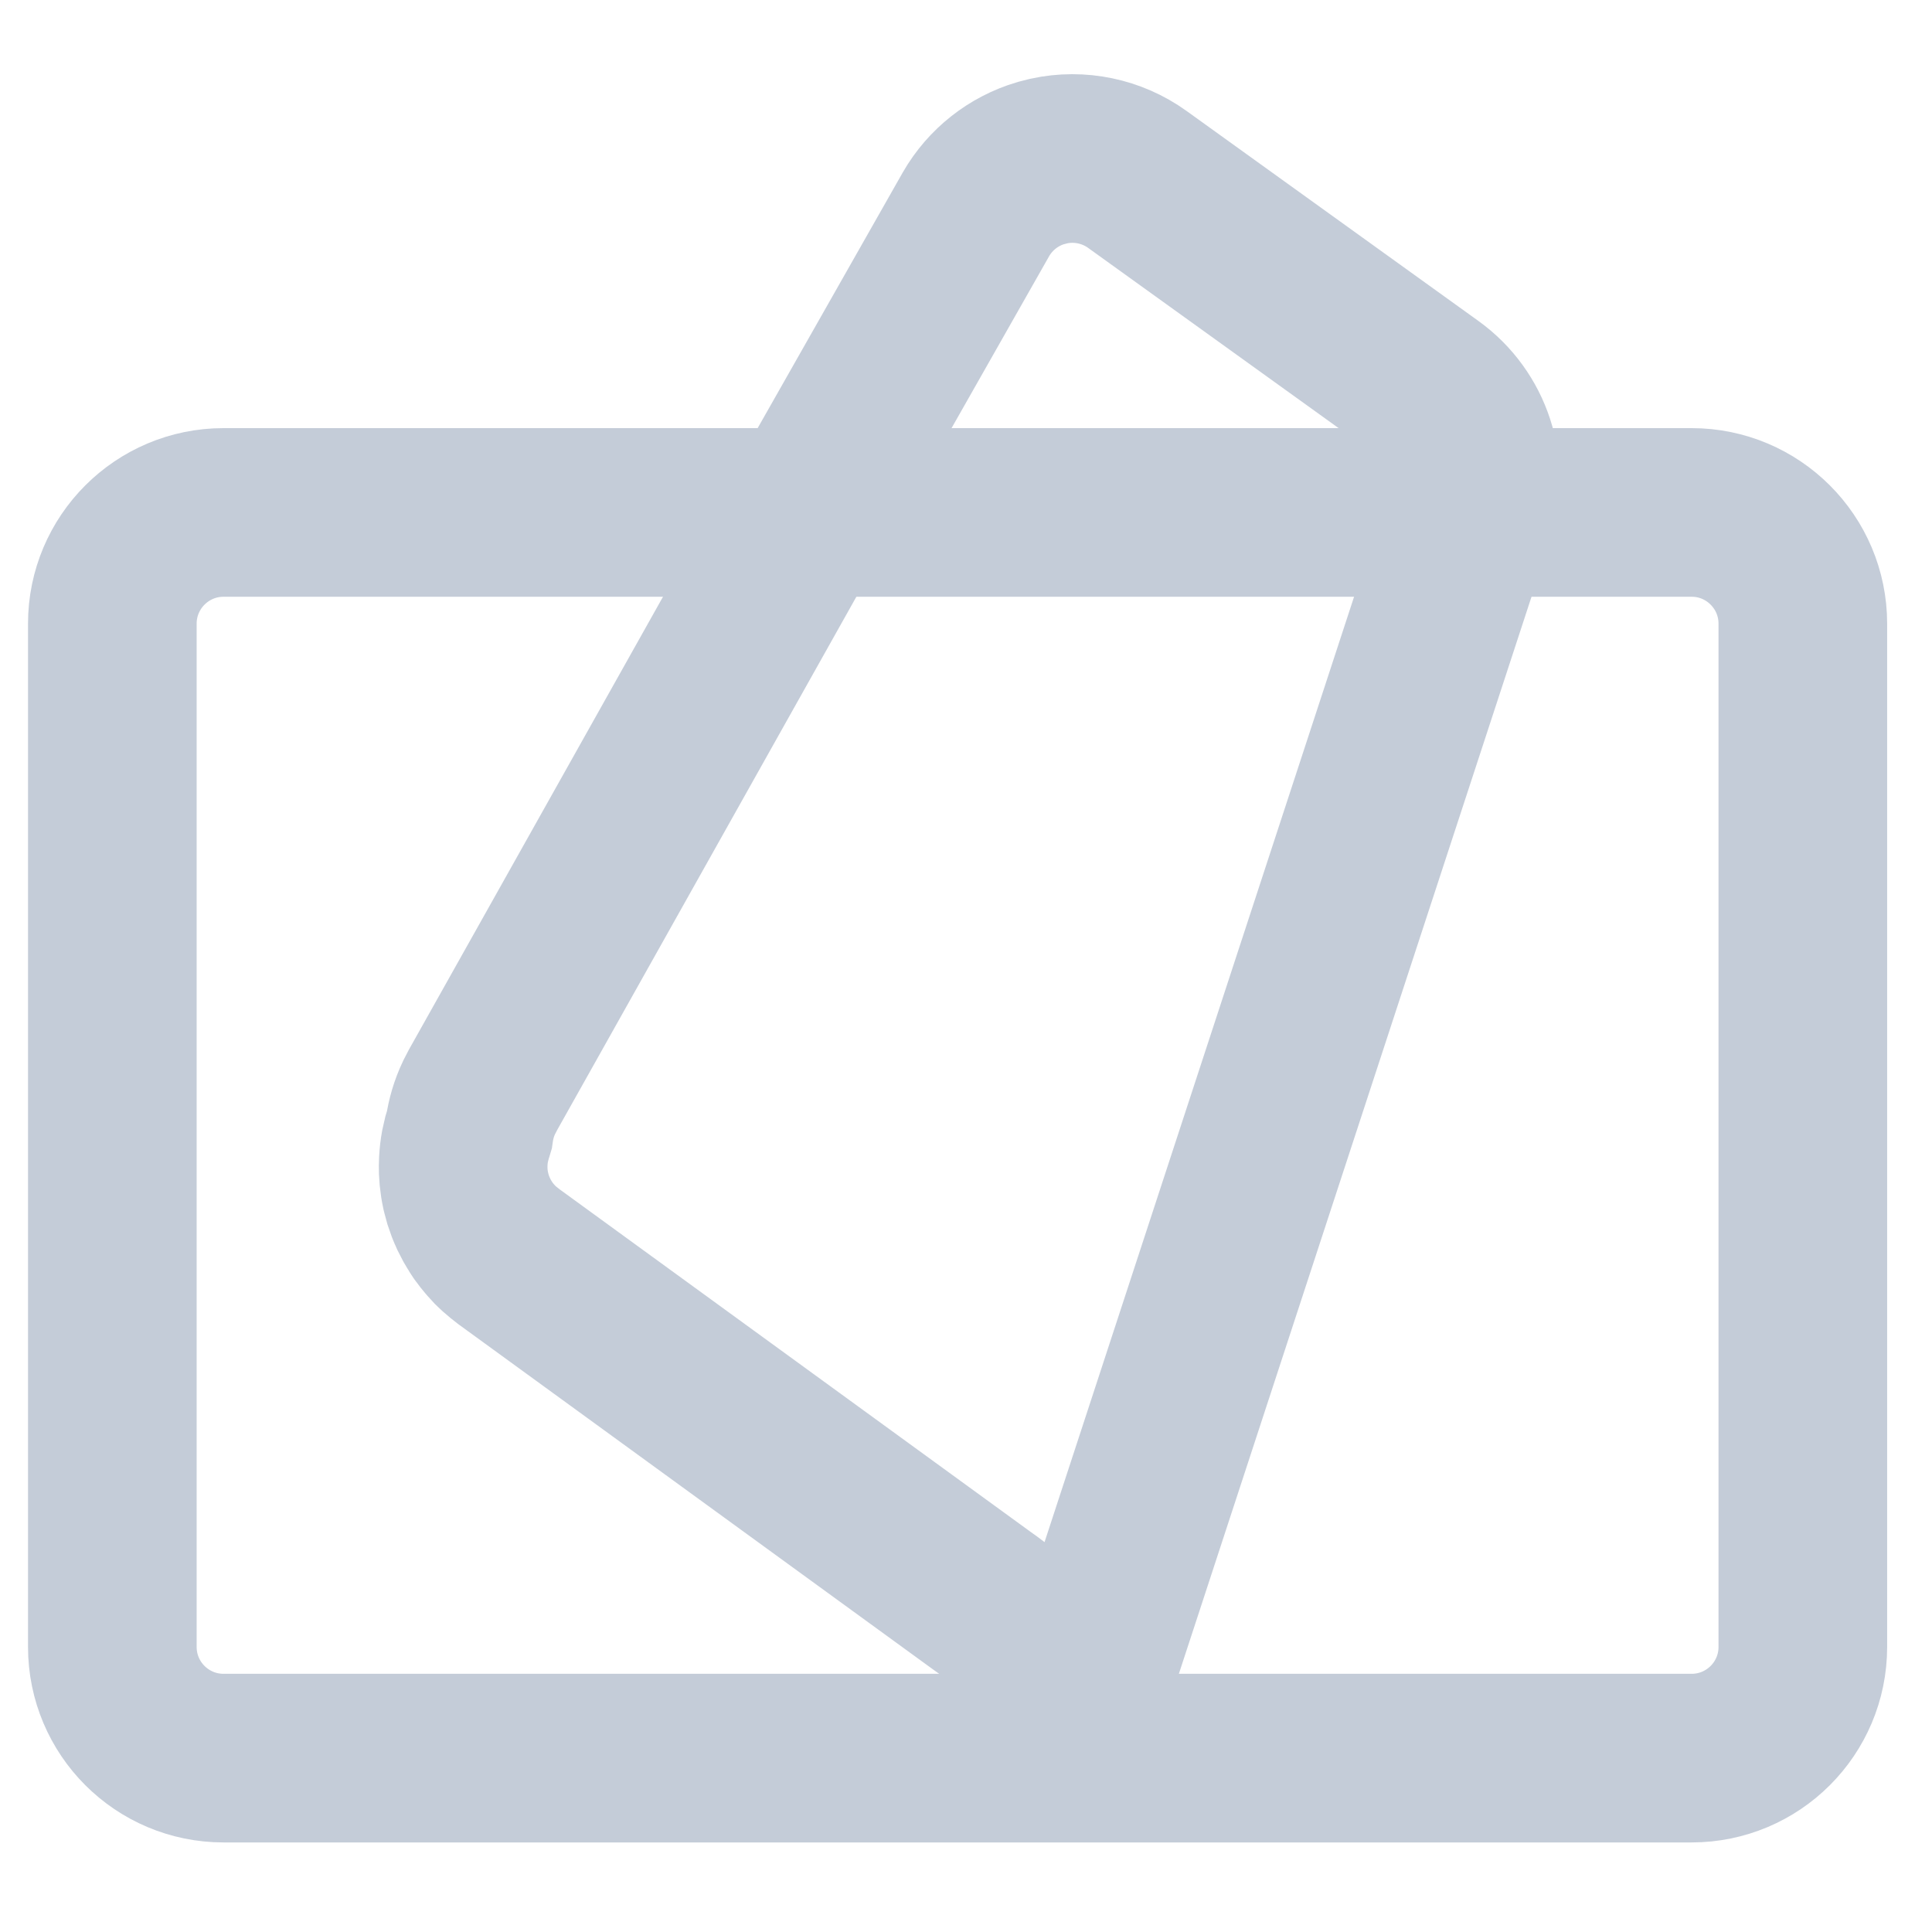 <svg width="21" height="21" viewBox="0 0 21 21" fill="none" xmlns="http://www.w3.org/2000/svg">
<path d="M15.976 5.59L11.866 18.143L11.856 18.19L11.843 18.237L11.828 18.281C11.824 18.295 11.819 18.308 11.814 18.321L11.782 18.4L11.744 18.475L11.732 18.497L11.689 18.568L11.642 18.635L11.627 18.655L11.574 18.718L11.517 18.778L11.503 18.789C11.463 18.828 11.421 18.864 11.375 18.897L11.301 18.944L11.223 18.985L11.208 18.994L11.132 19.027L11.055 19.057H11.032L10.952 19.08C10.939 19.083 10.929 19.067 10.938 19.056L10.953 19.038C11.148 18.789 11.238 18.473 11.202 18.157C11.165 17.838 10.991 17.632 10.74 17.447L10.67 17.397L5.532 13.66L5.466 13.608C5.442 13.589 5.42 13.568 5.398 13.547C5.393 13.543 5.388 13.538 5.383 13.533C5.368 13.517 5.354 13.502 5.34 13.486L5.321 13.464C5.31 13.451 5.299 13.438 5.288 13.424C5.28 13.414 5.272 13.403 5.265 13.393L5.251 13.374L5.239 13.356C5.232 13.345 5.225 13.334 5.218 13.323C5.21 13.311 5.202 13.298 5.195 13.285C5.19 13.276 5.185 13.267 5.18 13.258C5.171 13.242 5.162 13.225 5.154 13.208L5.142 13.181C5.135 13.167 5.129 13.152 5.123 13.137C5.119 13.127 5.115 13.117 5.111 13.107C5.104 13.089 5.098 13.07 5.092 13.052C5.09 13.044 5.087 13.037 5.085 13.029C5.08 13.012 5.075 12.995 5.071 12.978L5.063 12.946C5.06 12.931 5.057 12.916 5.054 12.901L5.048 12.866C5.041 12.821 5.037 12.776 5.035 12.73C5.034 12.694 5.034 12.658 5.036 12.621C5.039 12.565 5.045 12.511 5.055 12.457C5.058 12.442 5.061 12.427 5.065 12.412C5.067 12.4 5.07 12.389 5.073 12.377L5.085 12.337C5.089 12.323 5.093 12.309 5.098 12.295L5.101 12.285C5.118 12.164 5.153 12.044 5.207 11.93L5.251 11.845L8.771 5.571M15.976 5.59L15.978 5.589C16.141 5.089 15.962 4.541 15.535 4.233L12.362 1.95C12.085 1.751 11.736 1.678 11.402 1.75L11.312 1.773C11.016 1.861 10.764 2.059 10.609 2.328L8.769 5.57M15.976 5.59L15.984 5.571" stroke="#C4CCD8" stroke-width="1.833"/>
<path d="M18.387 5.57H2.43C1.762 5.57 1.221 6.112 1.221 6.779V17.901C1.221 18.569 1.762 19.11 2.43 19.11H18.387C19.055 19.11 19.596 18.569 19.596 17.901V6.779C19.596 6.112 19.055 5.57 18.387 5.57Z" stroke="#C4CCD8" stroke-width="1.833"/>
</svg>
